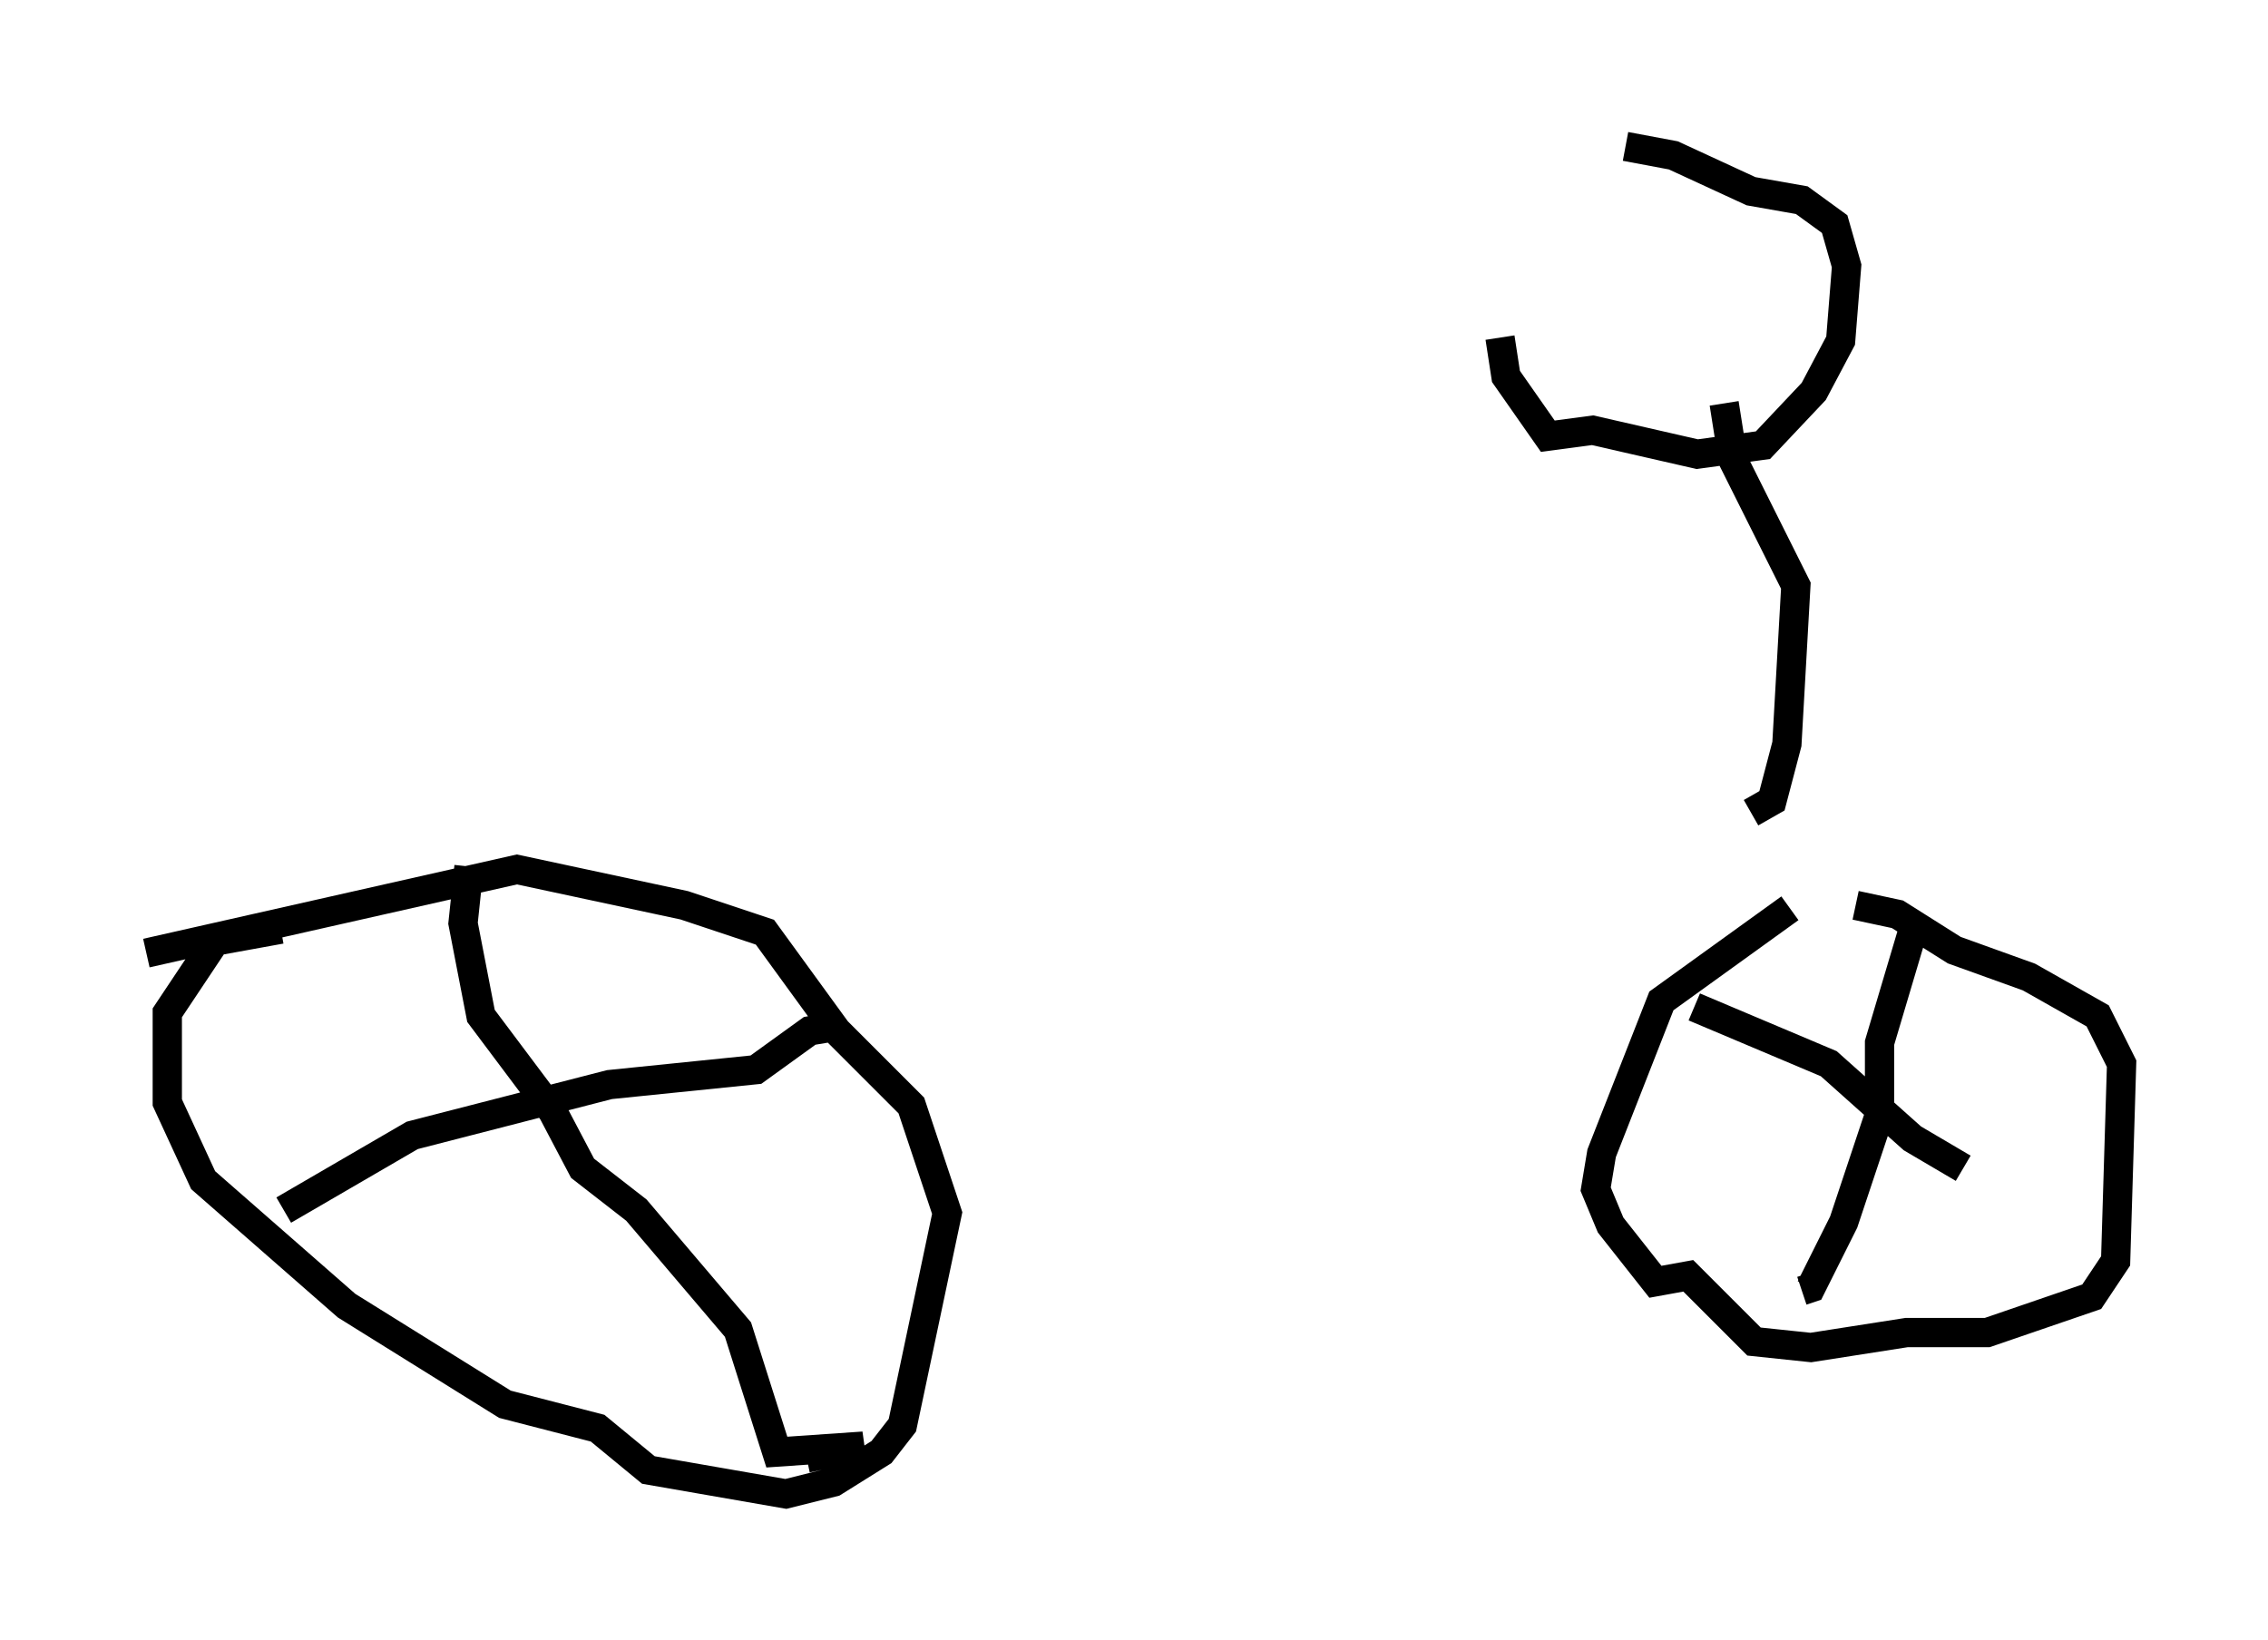 <?xml version="1.0" encoding="utf-8" ?>
<svg baseProfile="full" height="56.04" version="1.1" width="77.478" xmlns="http://www.w3.org/2000/svg" xmlns:ev="http://www.w3.org/2001/xml-events" xmlns:xlink="http://www.w3.org/1999/xlink"><defs /><rect fill="white" height="56.04" width="77.478" x="0" y="0" /><path d="M10.819, 32.359 m-1.225, -0.613 l-2.246, 0.408 -1.633, 2.45 l0.0, 3.063 1.225, 2.654 l4.9, 4.288 5.41, 3.369 l3.165, 0.817 1.735, 1.429 l4.696, 0.817 1.633, -0.408 l1.633, -1.021 0.715, -0.919 l1.531, -7.248 -1.225, -3.675 l-2.552, -2.552 -2.45, -3.369 l-2.756, -0.919 -5.717, -1.225 l-12.658, 2.858 m56.146, -1.531 l-4.39, 3.165 -2.042, 5.206 l-0.204, 1.225 0.51, 1.225 l1.531, 1.94 1.123, -0.204 l2.246, 2.246 1.94, 0.204 l3.267, -0.51 2.756, 0.0 l3.573, -1.225 0.817, -1.225 l0.204, -6.738 -0.817, -1.633 l-2.348, -1.327 -2.552, -0.919 l-1.94, -1.225 -1.429, -0.306 m1.94, 0.919 l-1.123, 3.777 0.0, 2.45 l-1.225, 3.675 -1.123, 2.246 l-0.306, 0.102 m-3.675, -9.698 l4.594, 1.94 2.858, 2.552 l1.735, 1.021 m-38.792, -4.798 l-0.613, 0.102 -1.838, 1.327 l-5.002, 0.51 -6.738, 1.735 l-4.39, 2.552 m6.329, -11.74 l-0.204, 1.94 0.613, 3.165 l2.45, 3.267 1.021, 1.94 l1.838, 1.429 3.471, 4.083 l1.327, 4.185 2.96, -0.204 l-1.94, 0.408 m23.684, -38.282 l0.204, 1.327 1.429, 2.042 l1.531, -0.204 3.573, 0.817 l2.246, -0.306 1.735, -1.838 l0.919, -1.735 0.204, -2.552 l-0.408, -1.429 -1.123, -0.817 l-1.735, -0.306 -2.654, -1.225 l-1.633, -0.306 m3.369, 8.779 l0.306, 1.94 2.144, 4.288 l-0.306, 5.41 -0.51, 1.94 l-0.715, 0.408 " fill="none" stroke="black" stroke-width="1" /></svg>
